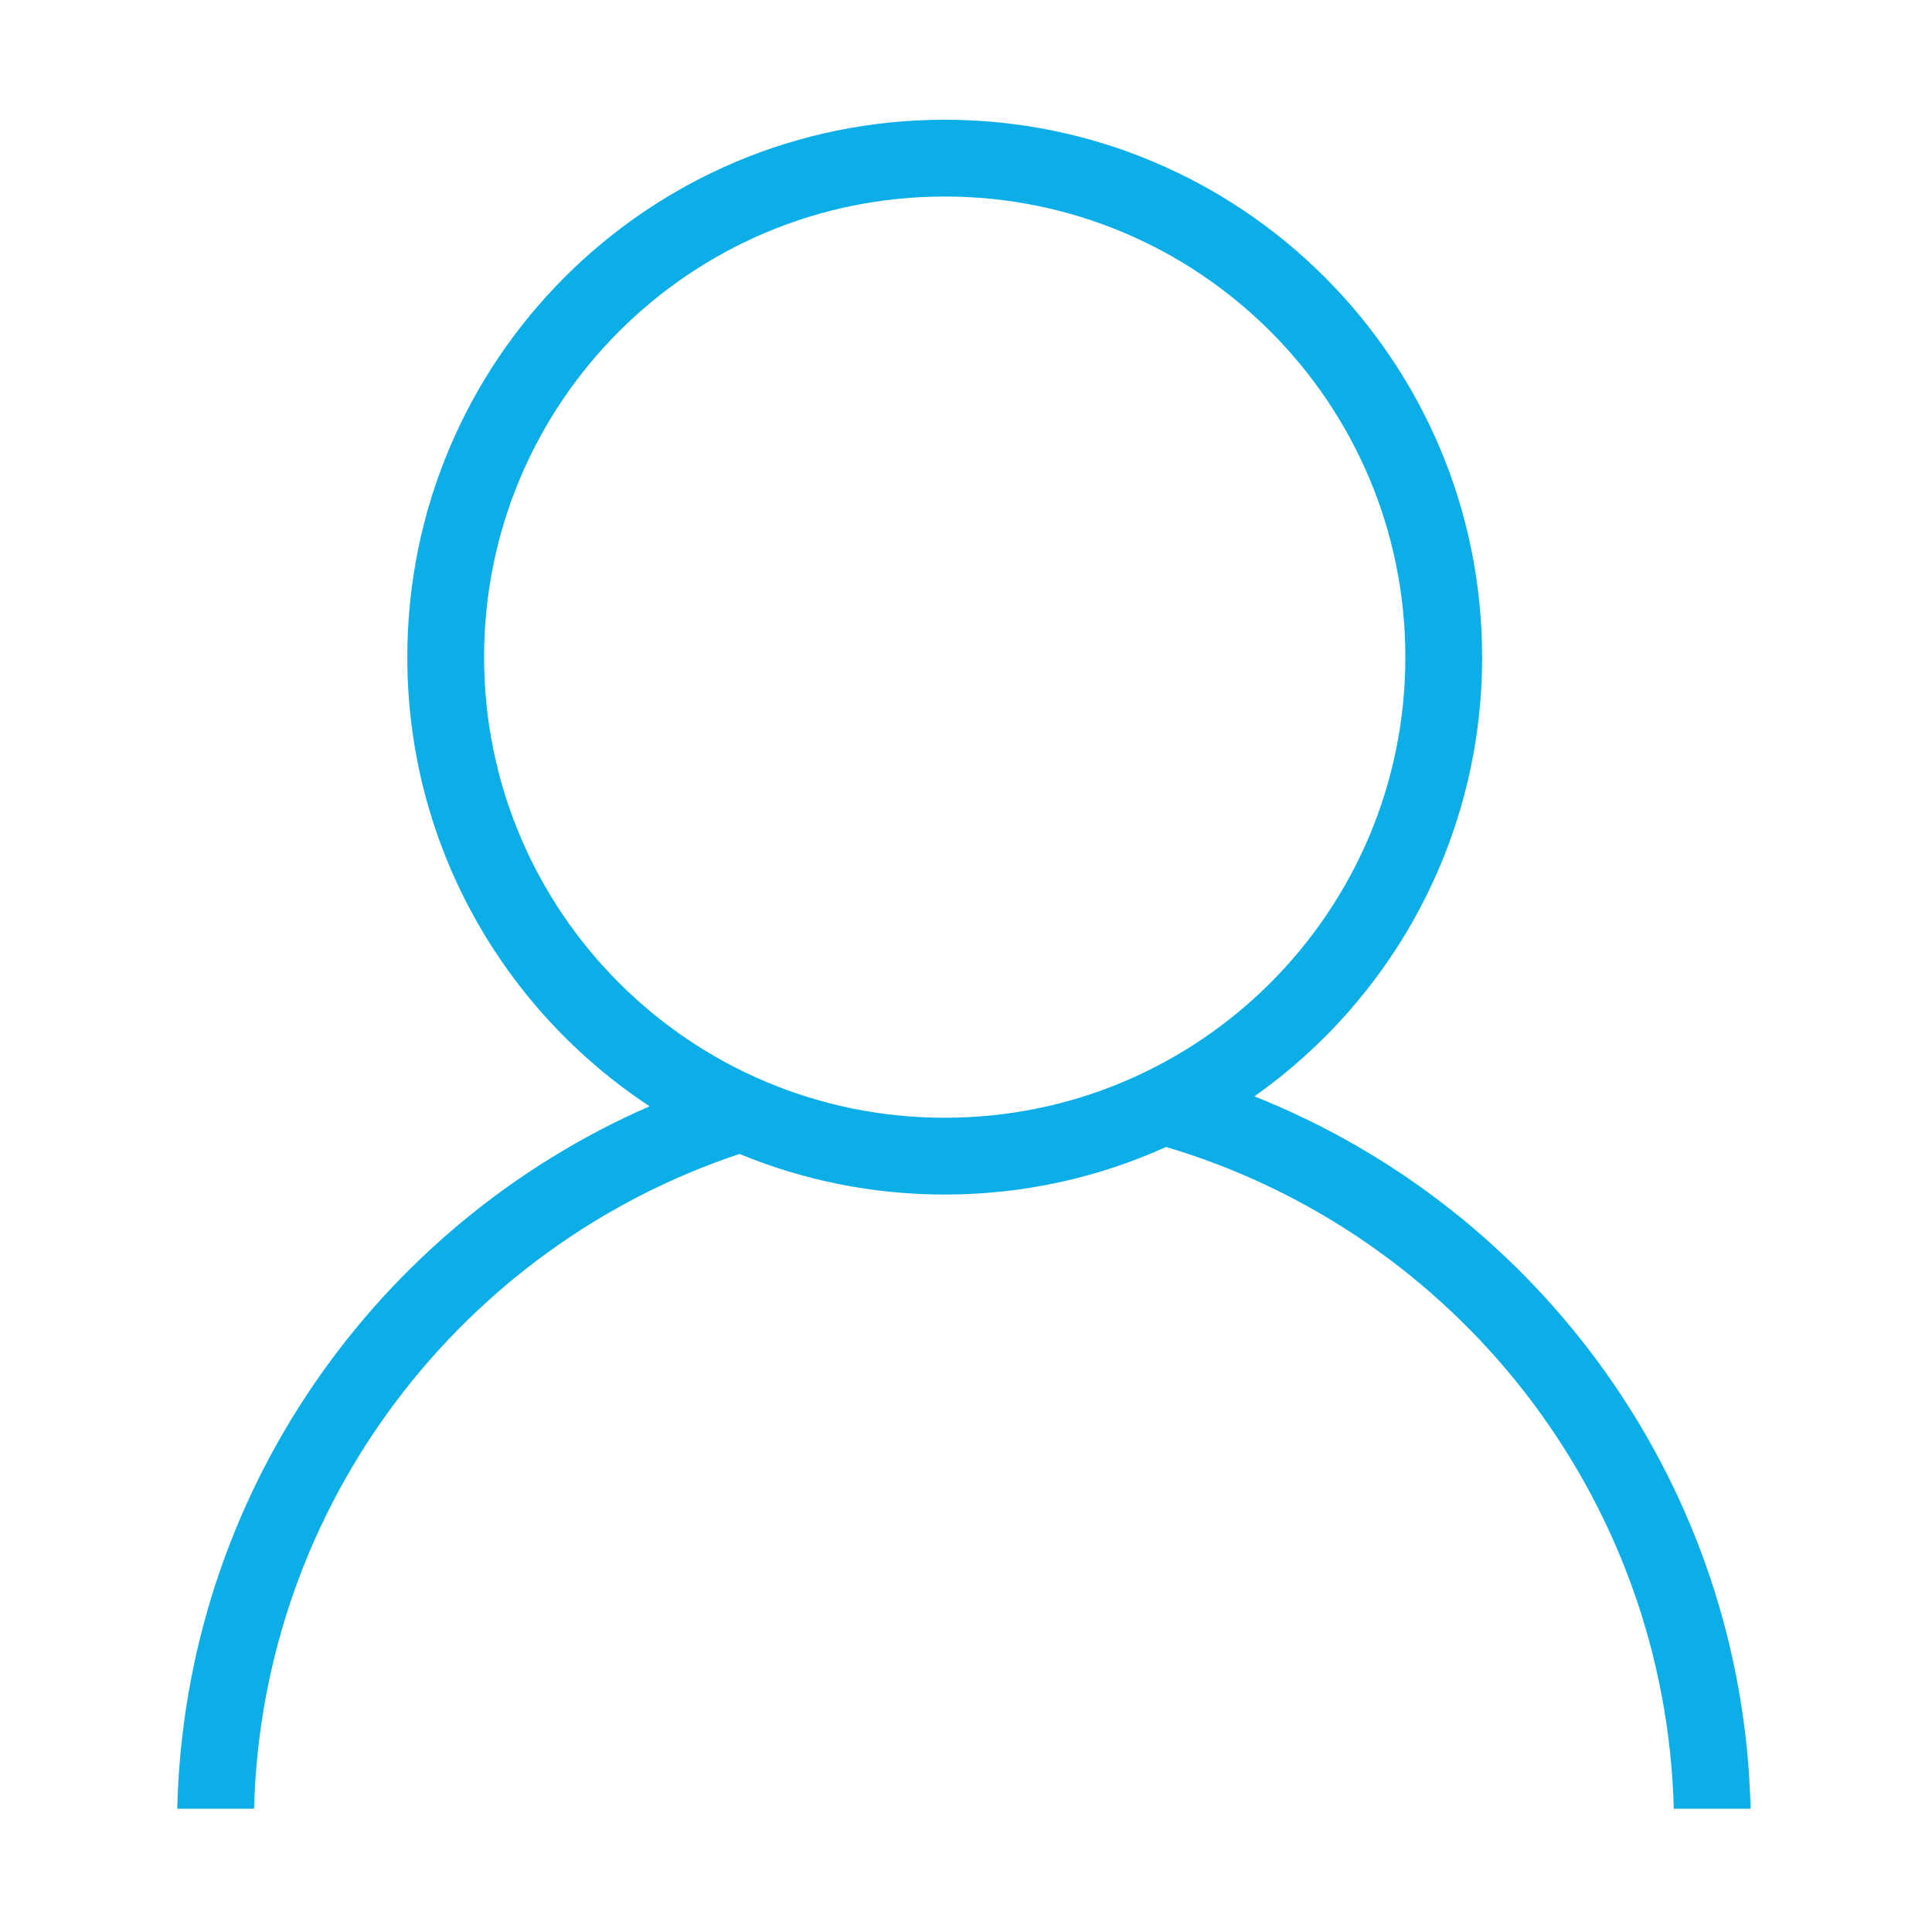 <?xml version="1.0" standalone="no"?><!DOCTYPE svg PUBLIC "-//W3C//DTD SVG 1.1//EN" "http://www.w3.org/Graphics/SVG/1.1/DTD/svg11.dtd"><svg t="1513846914922" class="icon" style="" viewBox="0 0 1024 1024" version="1.1" xmlns="http://www.w3.org/2000/svg" p-id="6355" xmlns:xlink="http://www.w3.org/1999/xlink" width="200" height="200"><defs><style type="text/css"></style></defs><path d="M664.861 581.099c73.008-51.573 120.69-136.615 120.69-232.797 0-157.317-127.524-284.84-284.834-284.84-157.309 0-284.831 127.524-284.831 284.84 0 99.533 51.066 187.127 128.416 238.054-144.496 63.028-246.365 205.536-250.36 372.295h40.702C138.94 796.777 245.44 660.377 391.97 611.618c33.51 13.855 70.232 21.517 108.747 21.517 41.828 0 81.548-9.017 117.327-25.212C770.61 653.15 882.725 792.475 887.138 958.65h40.705c-4.112-171.571-111.829-317.473-262.982-377.551z m-164.144 11.336c-134.833 0-244.141-109.305-244.141-244.133 0-134.84 109.308-244.14 244.141-244.14 134.835 0 244.146 109.3 244.146 244.14 0 134.83-109.311 244.133-244.146 244.133z" fill="#0caee7" p-id="6356"></path></svg>